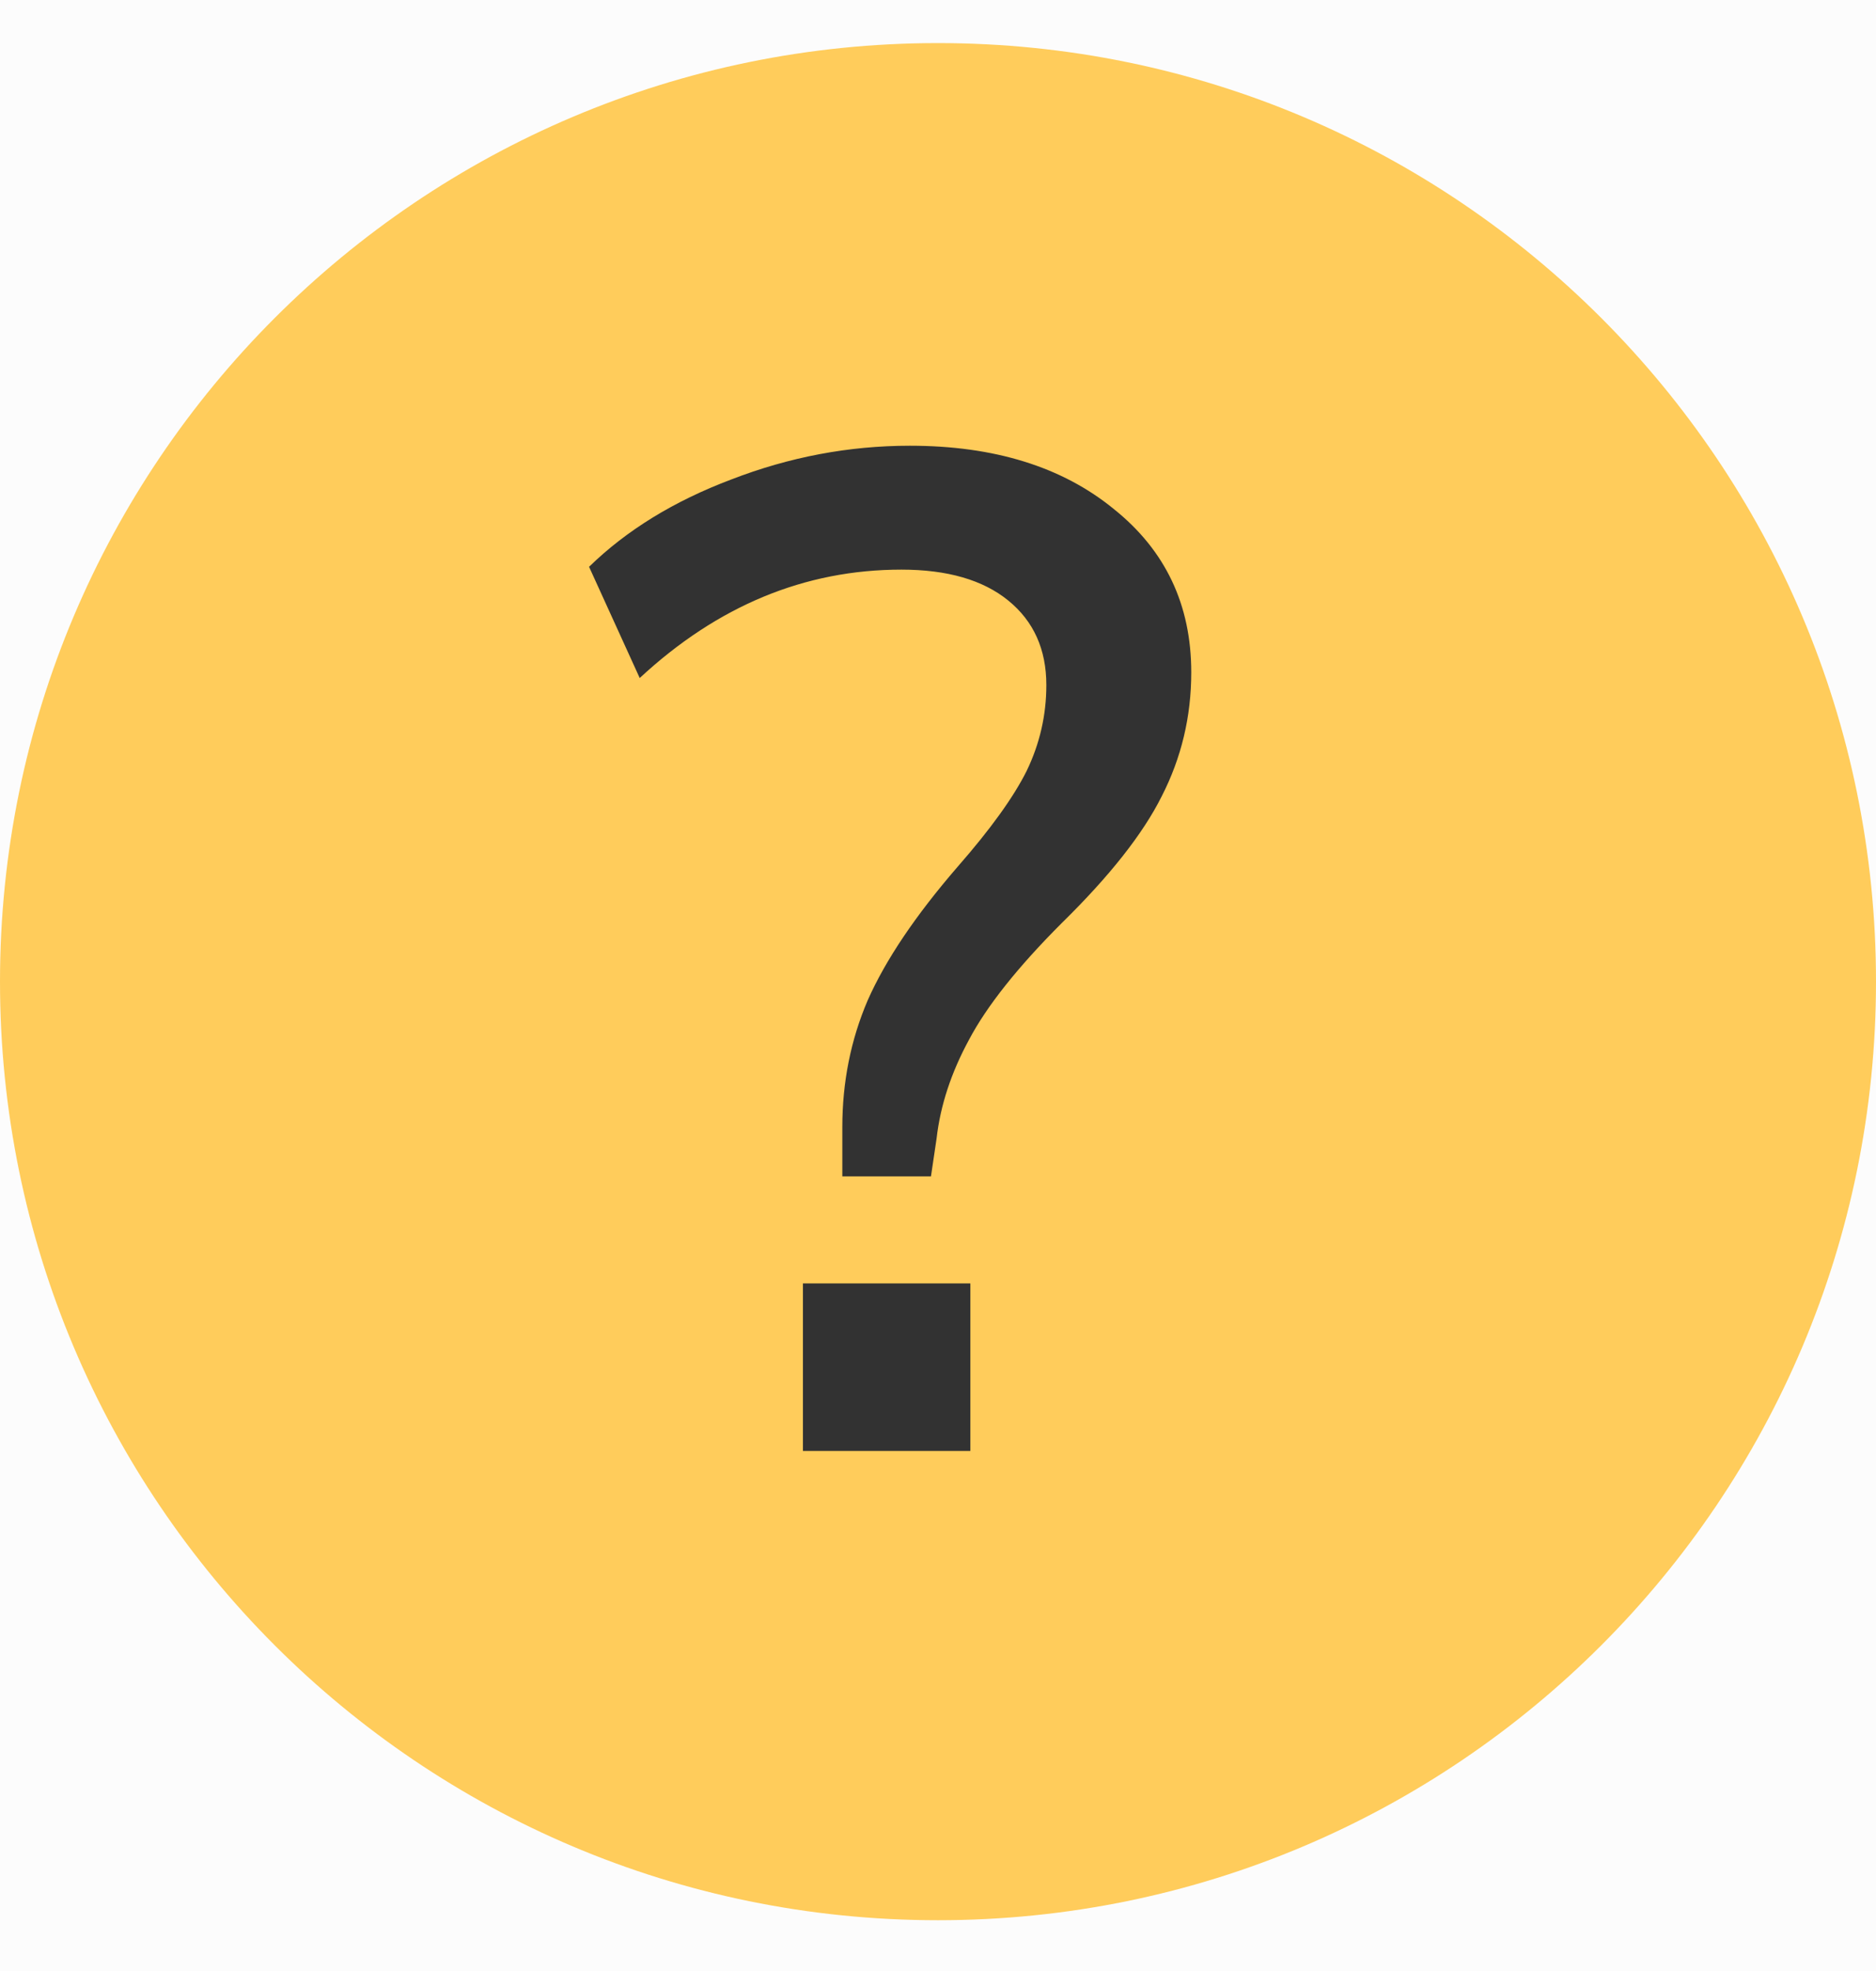 <svg width="20" height="21" viewBox="0 0 20 21" fill="none" xmlns="http://www.w3.org/2000/svg">
<rect width="20" height="21" fill="#F5F5F5"/>
<g id="&#208;&#154;&#208;&#176;&#209;&#128;&#209;&#130;&#208;&#190;&#209;&#135;&#208;&#186;&#208;&#176; &#208;&#191;&#209;&#128;&#208;&#190;&#208;&#180;&#209;&#131;&#208;&#186;&#209;&#130;&#208;&#176;" clip-path="url(#clip0_2053_22)">
<rect width="1440" height="7306" transform="translate(-825 -3567)" fill="#FCFCFC"/>
<g id="Group 650">
<g id="Vector">
<path d="M20 10.459C20 15.982 15.523 20.459 10 20.459C4.477 20.459 0 15.982 0 10.459C0 4.936 4.477 0.459 10 0.459C15.523 0.459 20 4.936 20 10.459Z" fill="#FFCC5B"/>
<path d="M8.98 12.534V12.009C8.98 11.529 9.07 11.079 9.25 10.659C9.44 10.229 9.76 9.754 10.21 9.234C10.56 8.834 10.805 8.494 10.945 8.214C11.085 7.924 11.155 7.619 11.155 7.299C11.155 6.919 11.02 6.619 10.75 6.399C10.48 6.179 10.1 6.069 9.61 6.069C8.58 6.069 7.65 6.454 6.82 7.224L6.28 6.039C6.68 5.649 7.185 5.339 7.795 5.109C8.415 4.869 9.05 4.749 9.7 4.749C10.6 4.749 11.325 4.974 11.875 5.424C12.425 5.864 12.7 6.444 12.7 7.164C12.7 7.634 12.595 8.074 12.385 8.484C12.185 8.884 11.83 9.334 11.32 9.834C10.85 10.304 10.52 10.719 10.33 11.079C10.14 11.429 10.025 11.779 9.985 12.129L9.925 12.534H8.98ZM8.56 15.459V13.674H10.345V15.459H8.56Z" fill="#323232"/>
</g>
</g>
</g>
<defs>
<clipPath id="clip0_2053_22">
<rect width="1440" height="7306" fill="white" transform="translate(-825 -3567)"/>
</clipPath>
</defs>
</svg>
